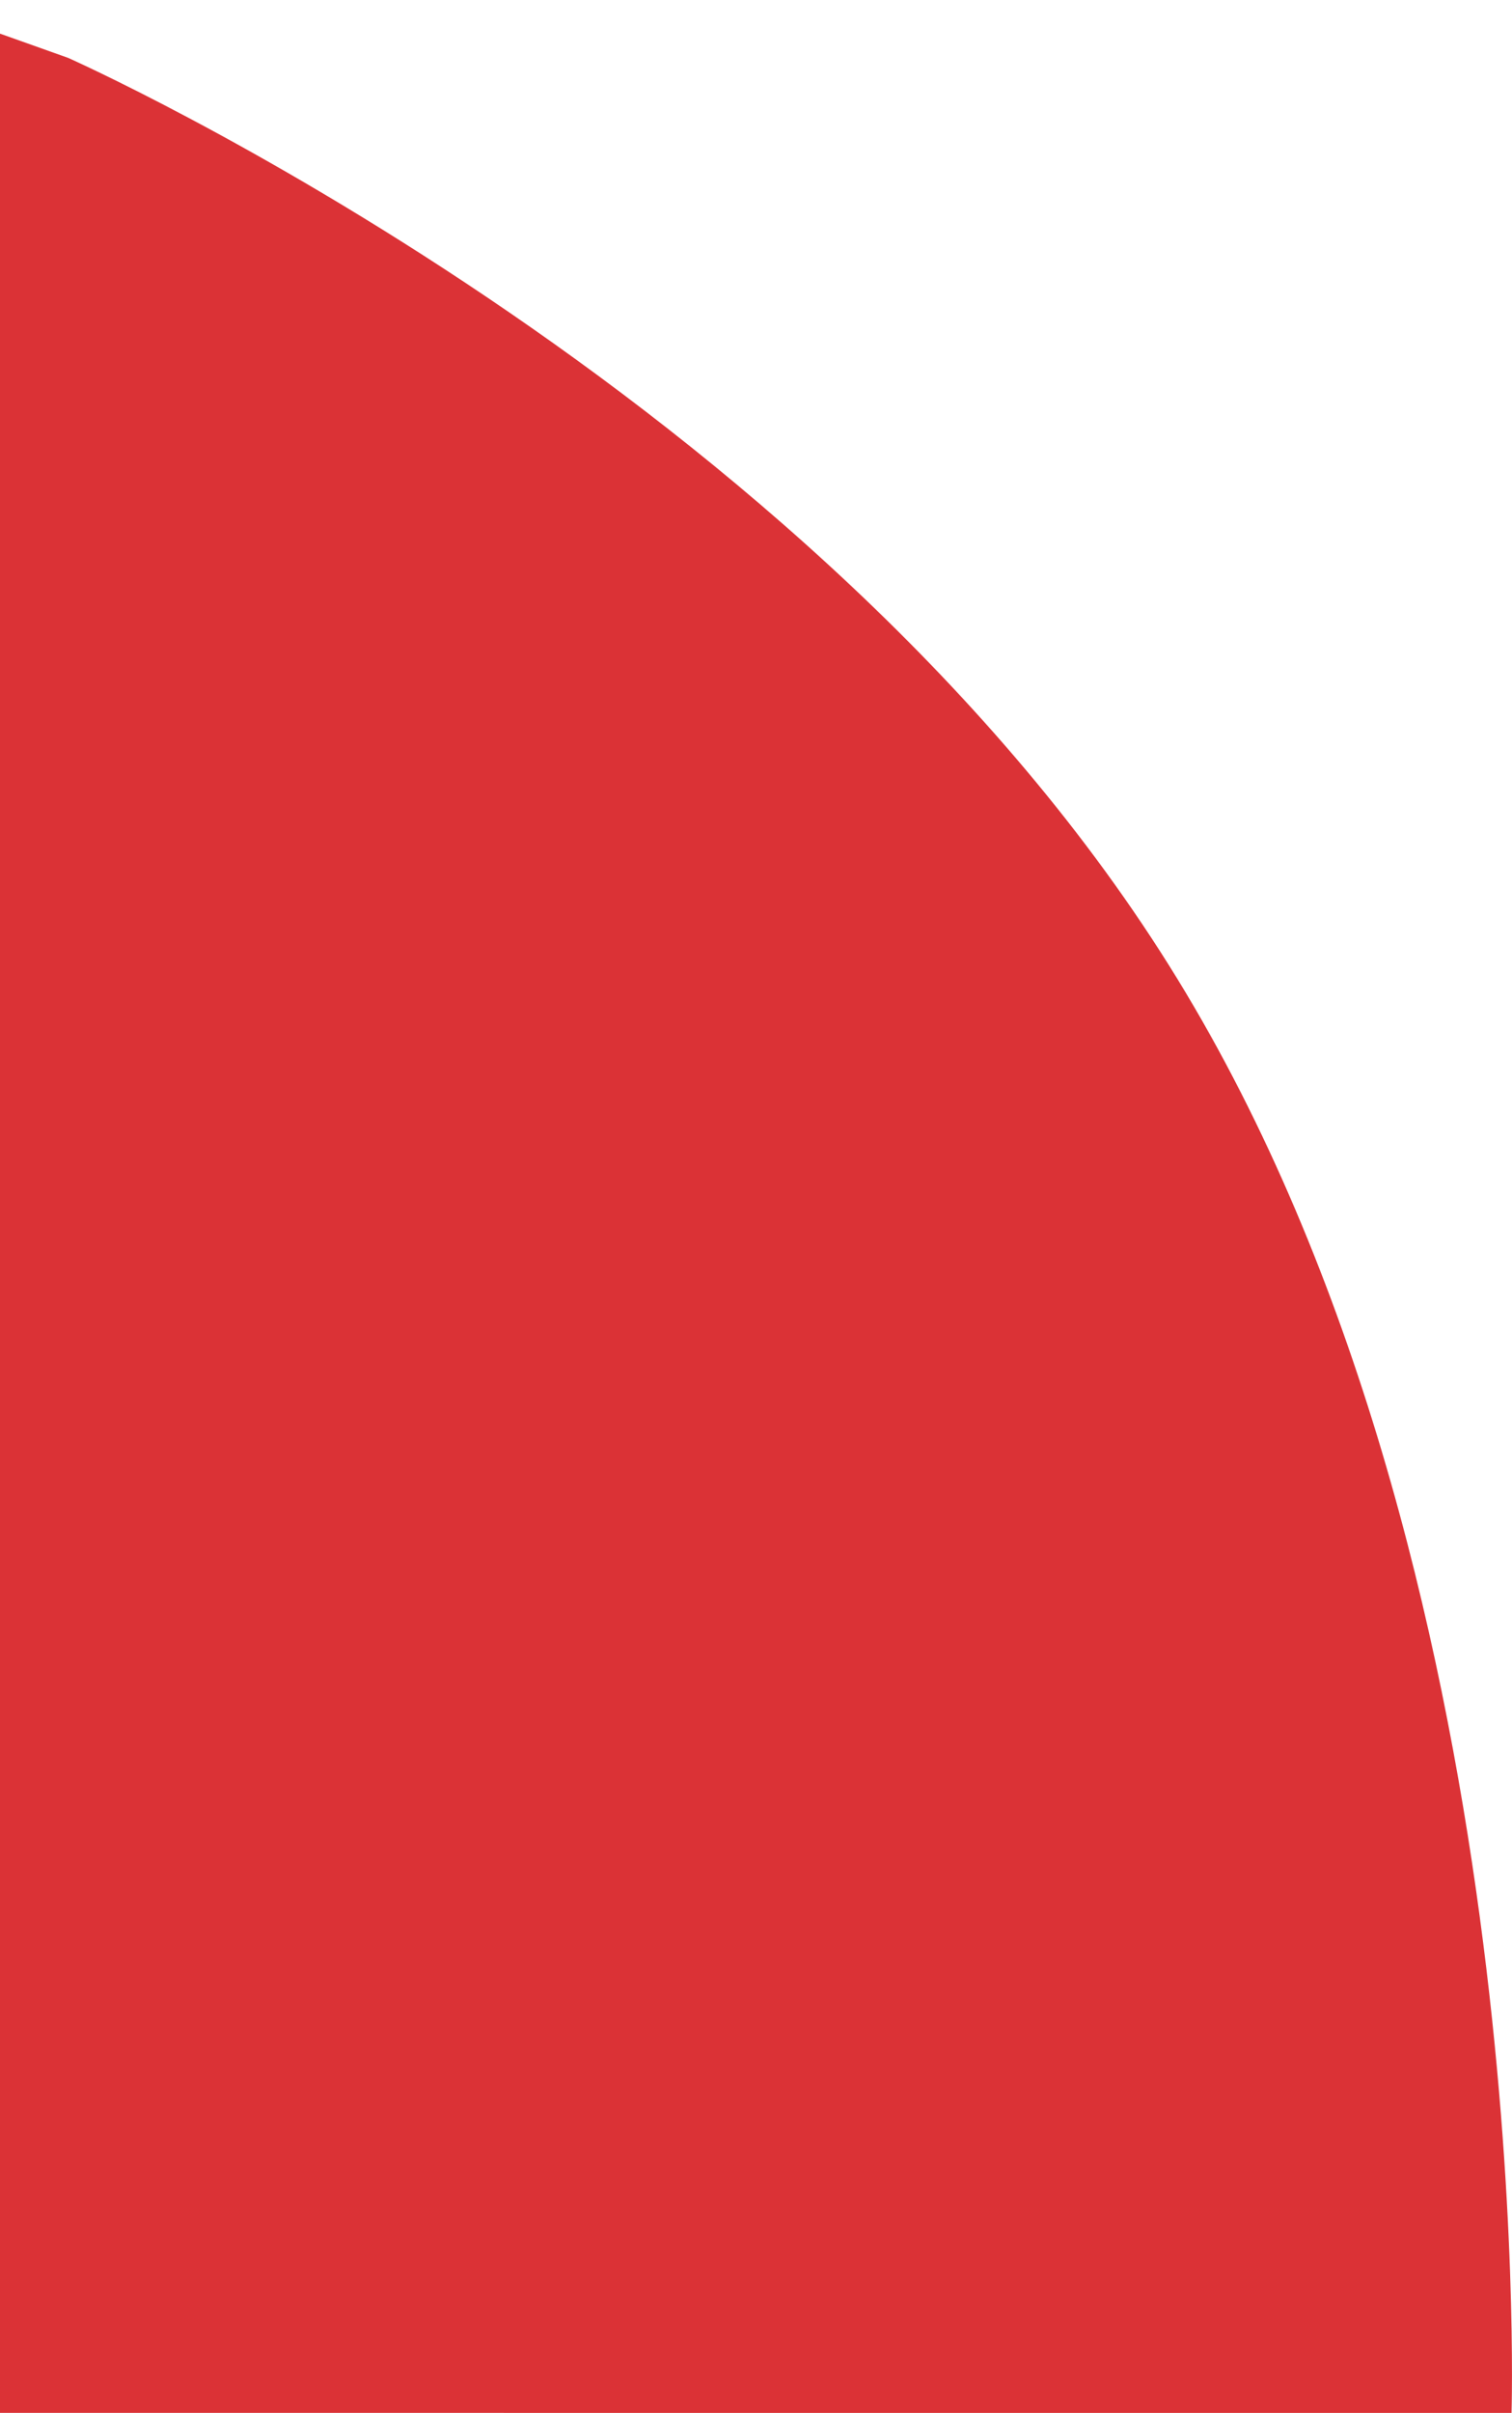 <svg xmlns="http://www.w3.org/2000/svg" width="300.909" height="479.99" viewBox="0 0 300.909 479.99">
  <path id="curve-shape" d="M0,13.269l13.557,4.822S162.488,84.16,234.3,201.28s66.517,285.288,66.517,285.288H0V13.269Z" transform="translate(0 -6.578)" fill="#db3236"/>
</svg>
